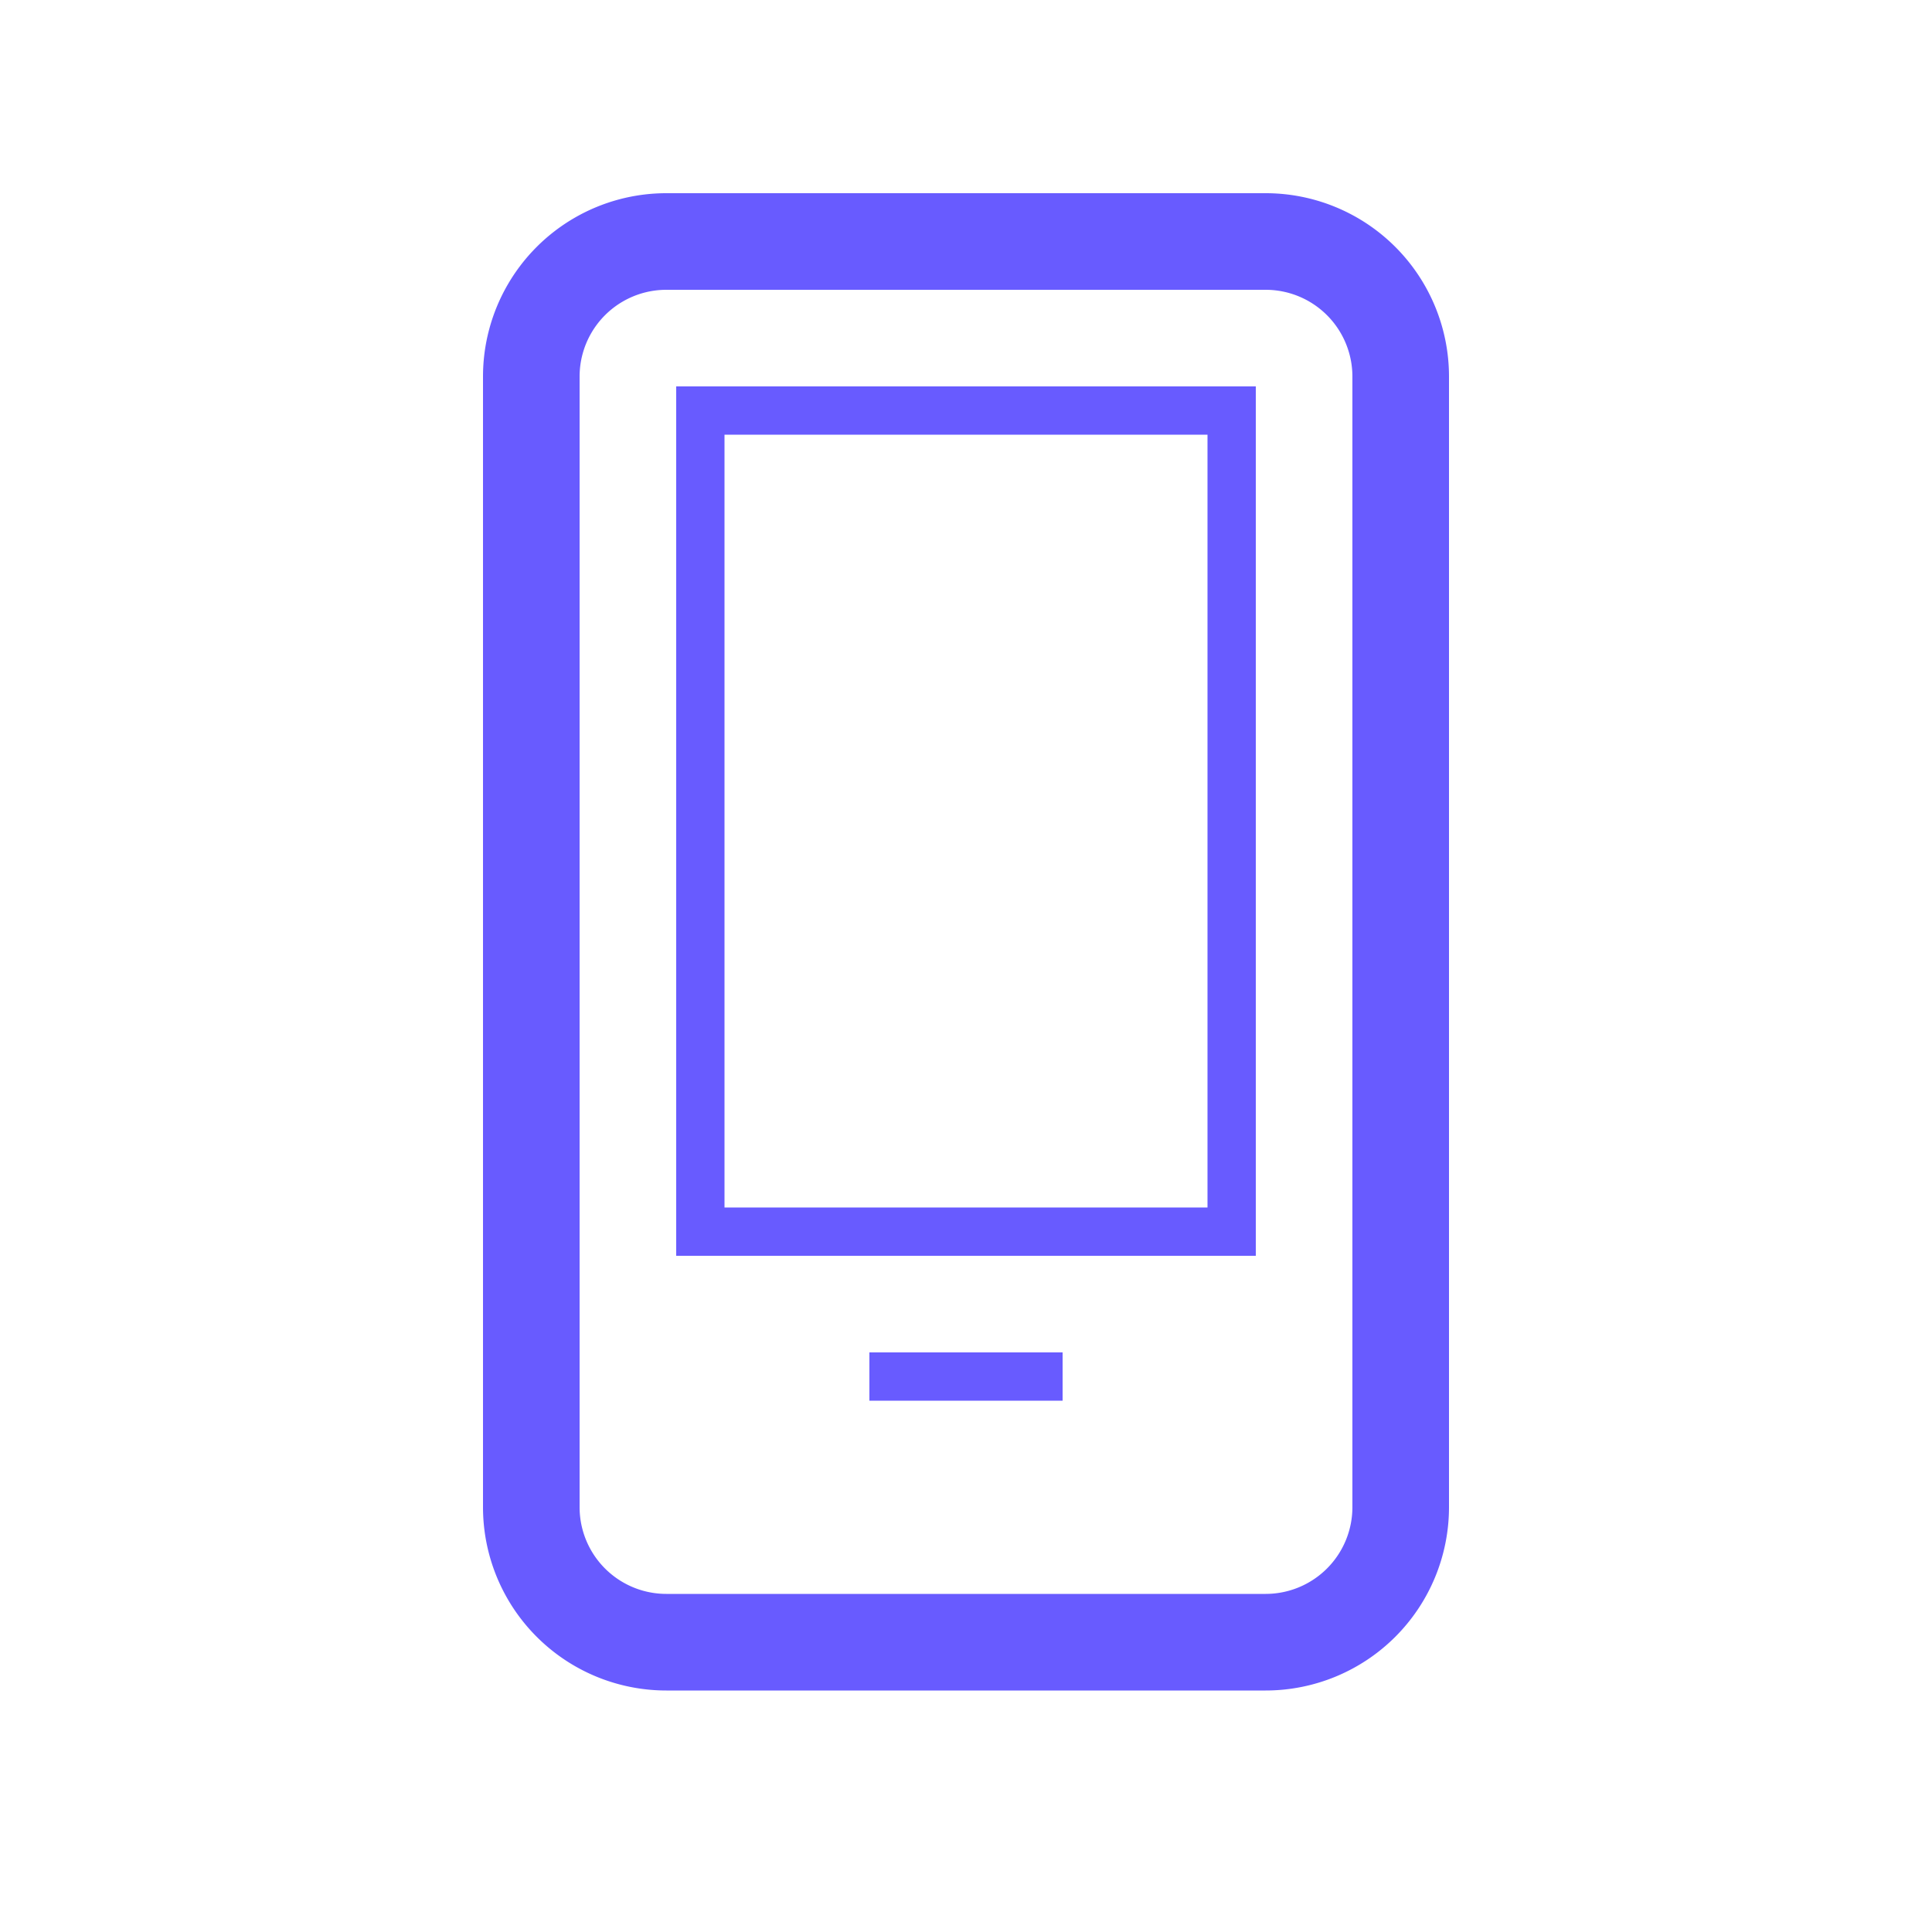 <svg width="40" height="40" fill="none" xmlns="http://www.w3.org/2000/svg">
    <path
        clip-rule="evenodd"
        d="M26.204 34H13.797A2.796 2.796 0 0111 31.204V7.796A2.796 2.796 0 0113.797 5h12.407A2.796 2.796 0 0129 7.796v23.408A2.796 2.796 0 0126.204 34z"
        stroke="#685BFF"
        stroke-width="2"
    />
    <mask id="a" maskUnits="userSpaceOnUse" x="0" y="0" width="40" height="40">
        <path fill-rule="evenodd" clip-rule="evenodd" d="M0 40h40V0H0v40z" fill="#fff" />
    </mask>
    <g mask="url(#a)" fill-rule="evenodd" clip-rule="evenodd" fill="#685BFF">
        <path d="M14 26h12V8H14v18zm1-1h10V9H15v16zM18 29h4v-1h-4v1z" />
    </g>
</svg>
